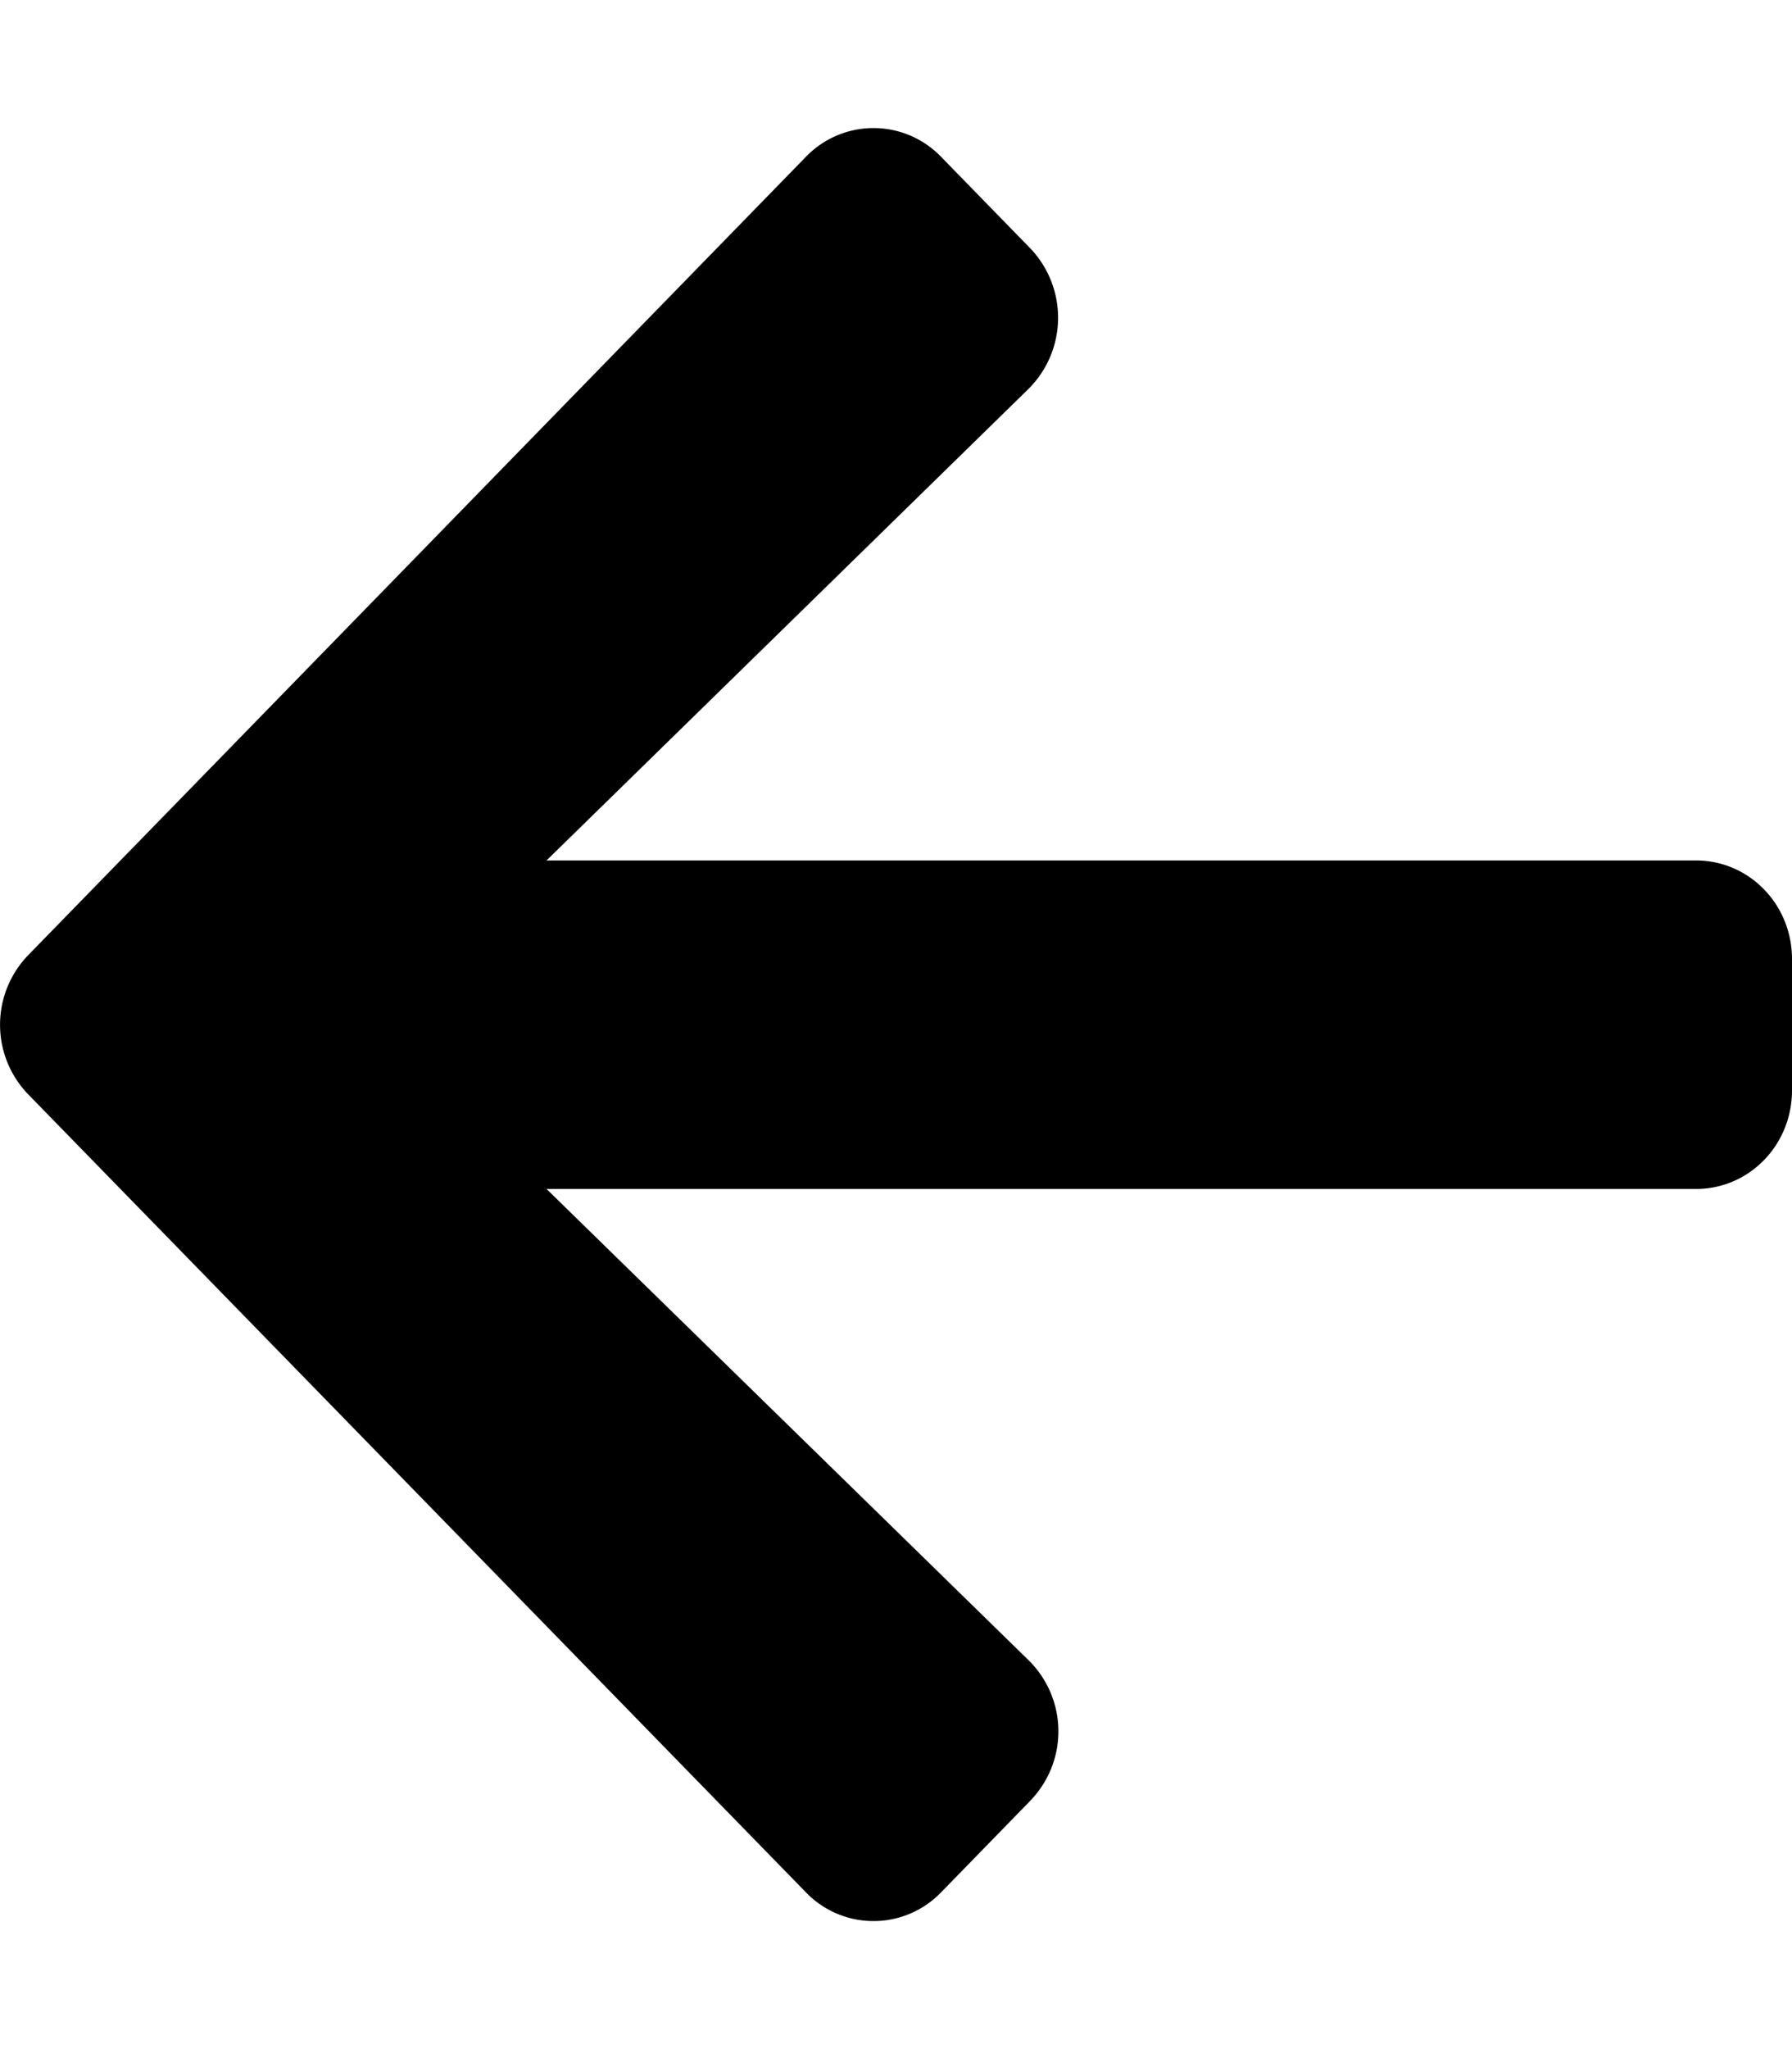 <svg xmlns="http://www.w3.org/2000/svg" viewBox="0 0 448 512"><defs><style>.fa-secondary{opacity:.4}</style></defs><path d="M257.52 450l-22.2 22.78a23.47 23.47 0 0 1-33.89 0L7.05 273.44a25 25 0 0 1 0-34.78L201.43 39.23a23.47 23.47 0 0 1 33.89 0L257.52 62a25.09 25.09 0 0 1-.4 35.18L136.63 215H424c13.3 0 24 11 24 24.63v32.82c0 13.65-10.7 24.63-24 24.63H136.63l120.49 117.73a24.9 24.9 0 0 1 .4 35.18z" class="fa-primary"/></svg>
